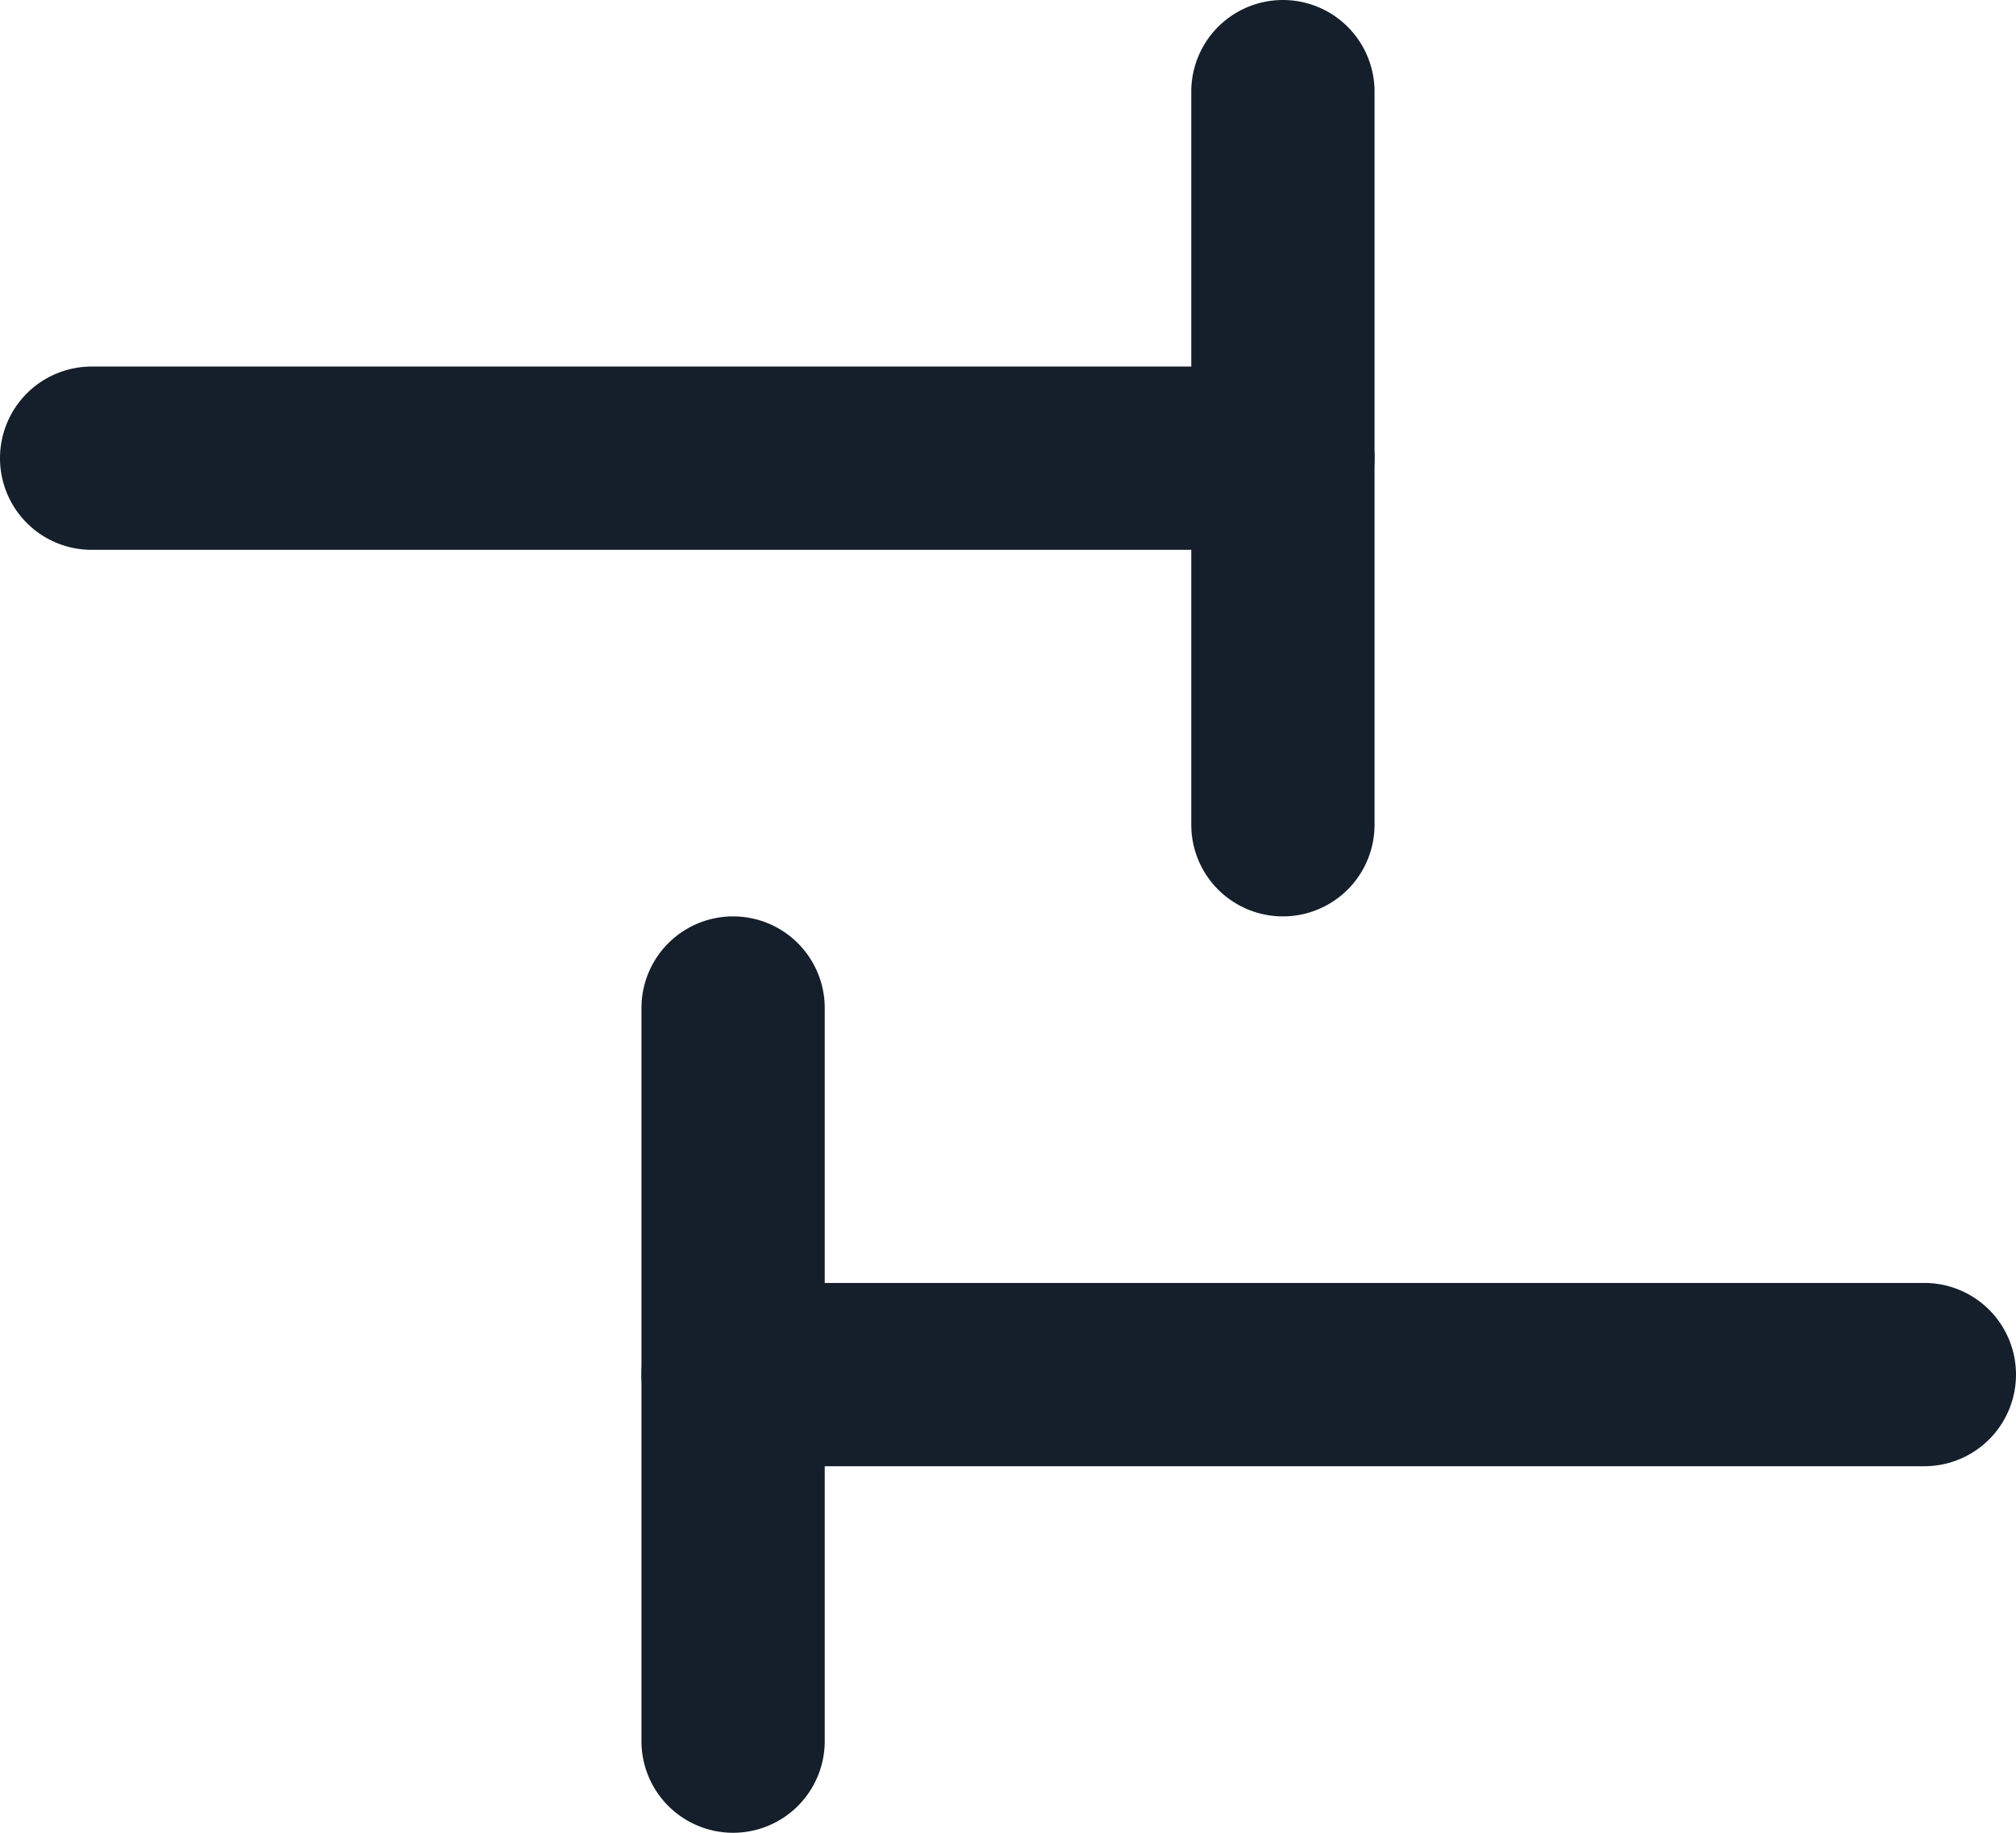 <svg xmlns="http://www.w3.org/2000/svg" width="22" height="20" viewBox="0 0 22 20"><g><g><g><path fill="#151f2b" d="M13 1a1 1 0 0 1 2 0v8a1 1 0 0 1-2 0z"/></g><g><path fill="#151f2b" d="M0 5a1 1 0 0 1 1-1h13a1 1 0 0 1 0 2H1a1 1 0 0 1-1-1z"/></g></g><g><g><path fill="#151f2b" d="M7 11a1 1 0 0 1 2 0v8a1 1 0 0 1-2 0z"/></g><g><path fill="#151f2b" d="M7 15a1 1 0 0 1 1-1h13a1 1 0 0 1 0 2H8a1 1 0 0 1-1-1z"/></g></g></g></svg>